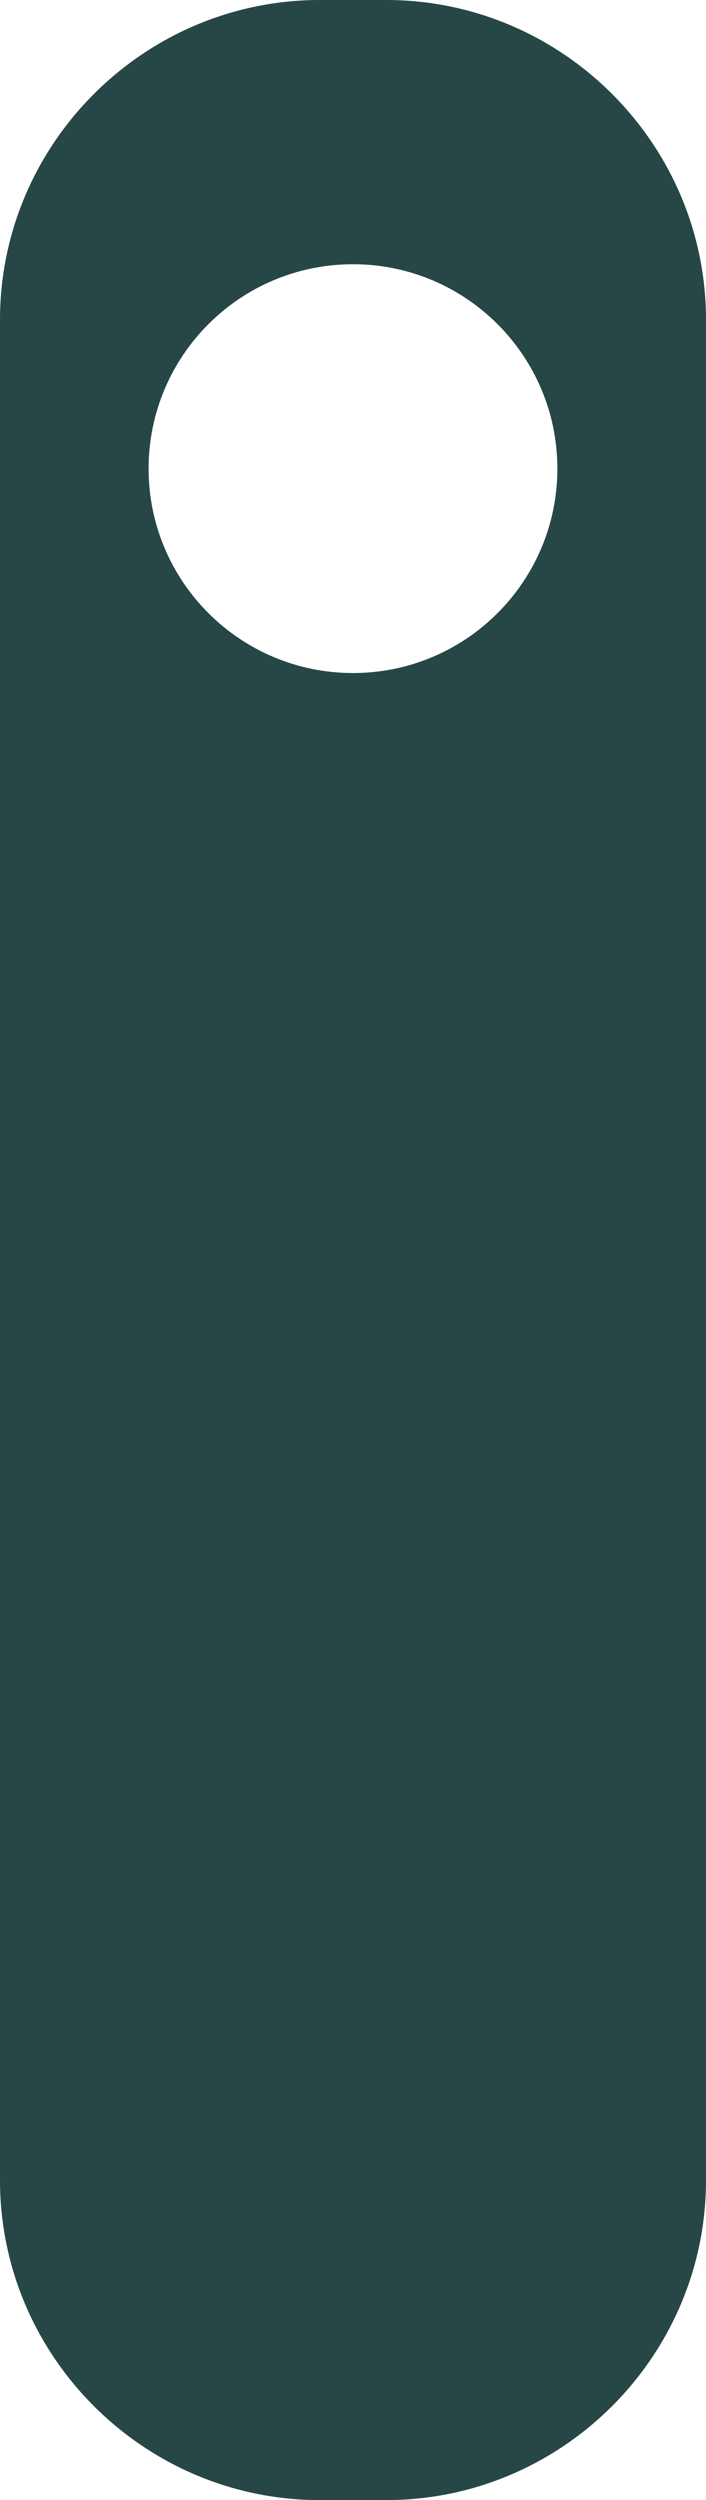 <svg version="1.1" x="0px" y="0px" width="20.975px" height="74.271px" viewBox="0 0 20.975 74.271" enable-background="new 0 0 20.975 74.271" xml:space="preserve" xmlns="http://www.w3.org/2000/svg" xmlns:xlink="http://www.w3.org/1999/xlink" xmlns:xml="http://www.w3.org/XML/1998/namespace">
  <g id="图层_1">
    <path fill="#274747" d="M11.475,0H9.5C4.275,0,0,4.275,0,9.5v55.271c0,5.225,4.275,9.5,9.5,9.5h1.975c5.225,0,9.5-4.275,9.5-9.5
		V9.5C20.975,4.275,16.7,0,11.475,0z M10.487,19.994c-3.353,0-6.072-2.718-6.072-6.072c0-3.353,2.718-6.072,6.072-6.072
		c3.353,0,6.072,2.718,6.072,6.072C16.559,17.276,13.841,19.994,10.487,19.994z" class="color c1"/>
  </g>
  <g id="图层_3"/>
  <g id="图层_4"/>
  <g id="图层_5"/>
  <g id="图层_6"/>
  <g id="图层_2"/>
</svg>